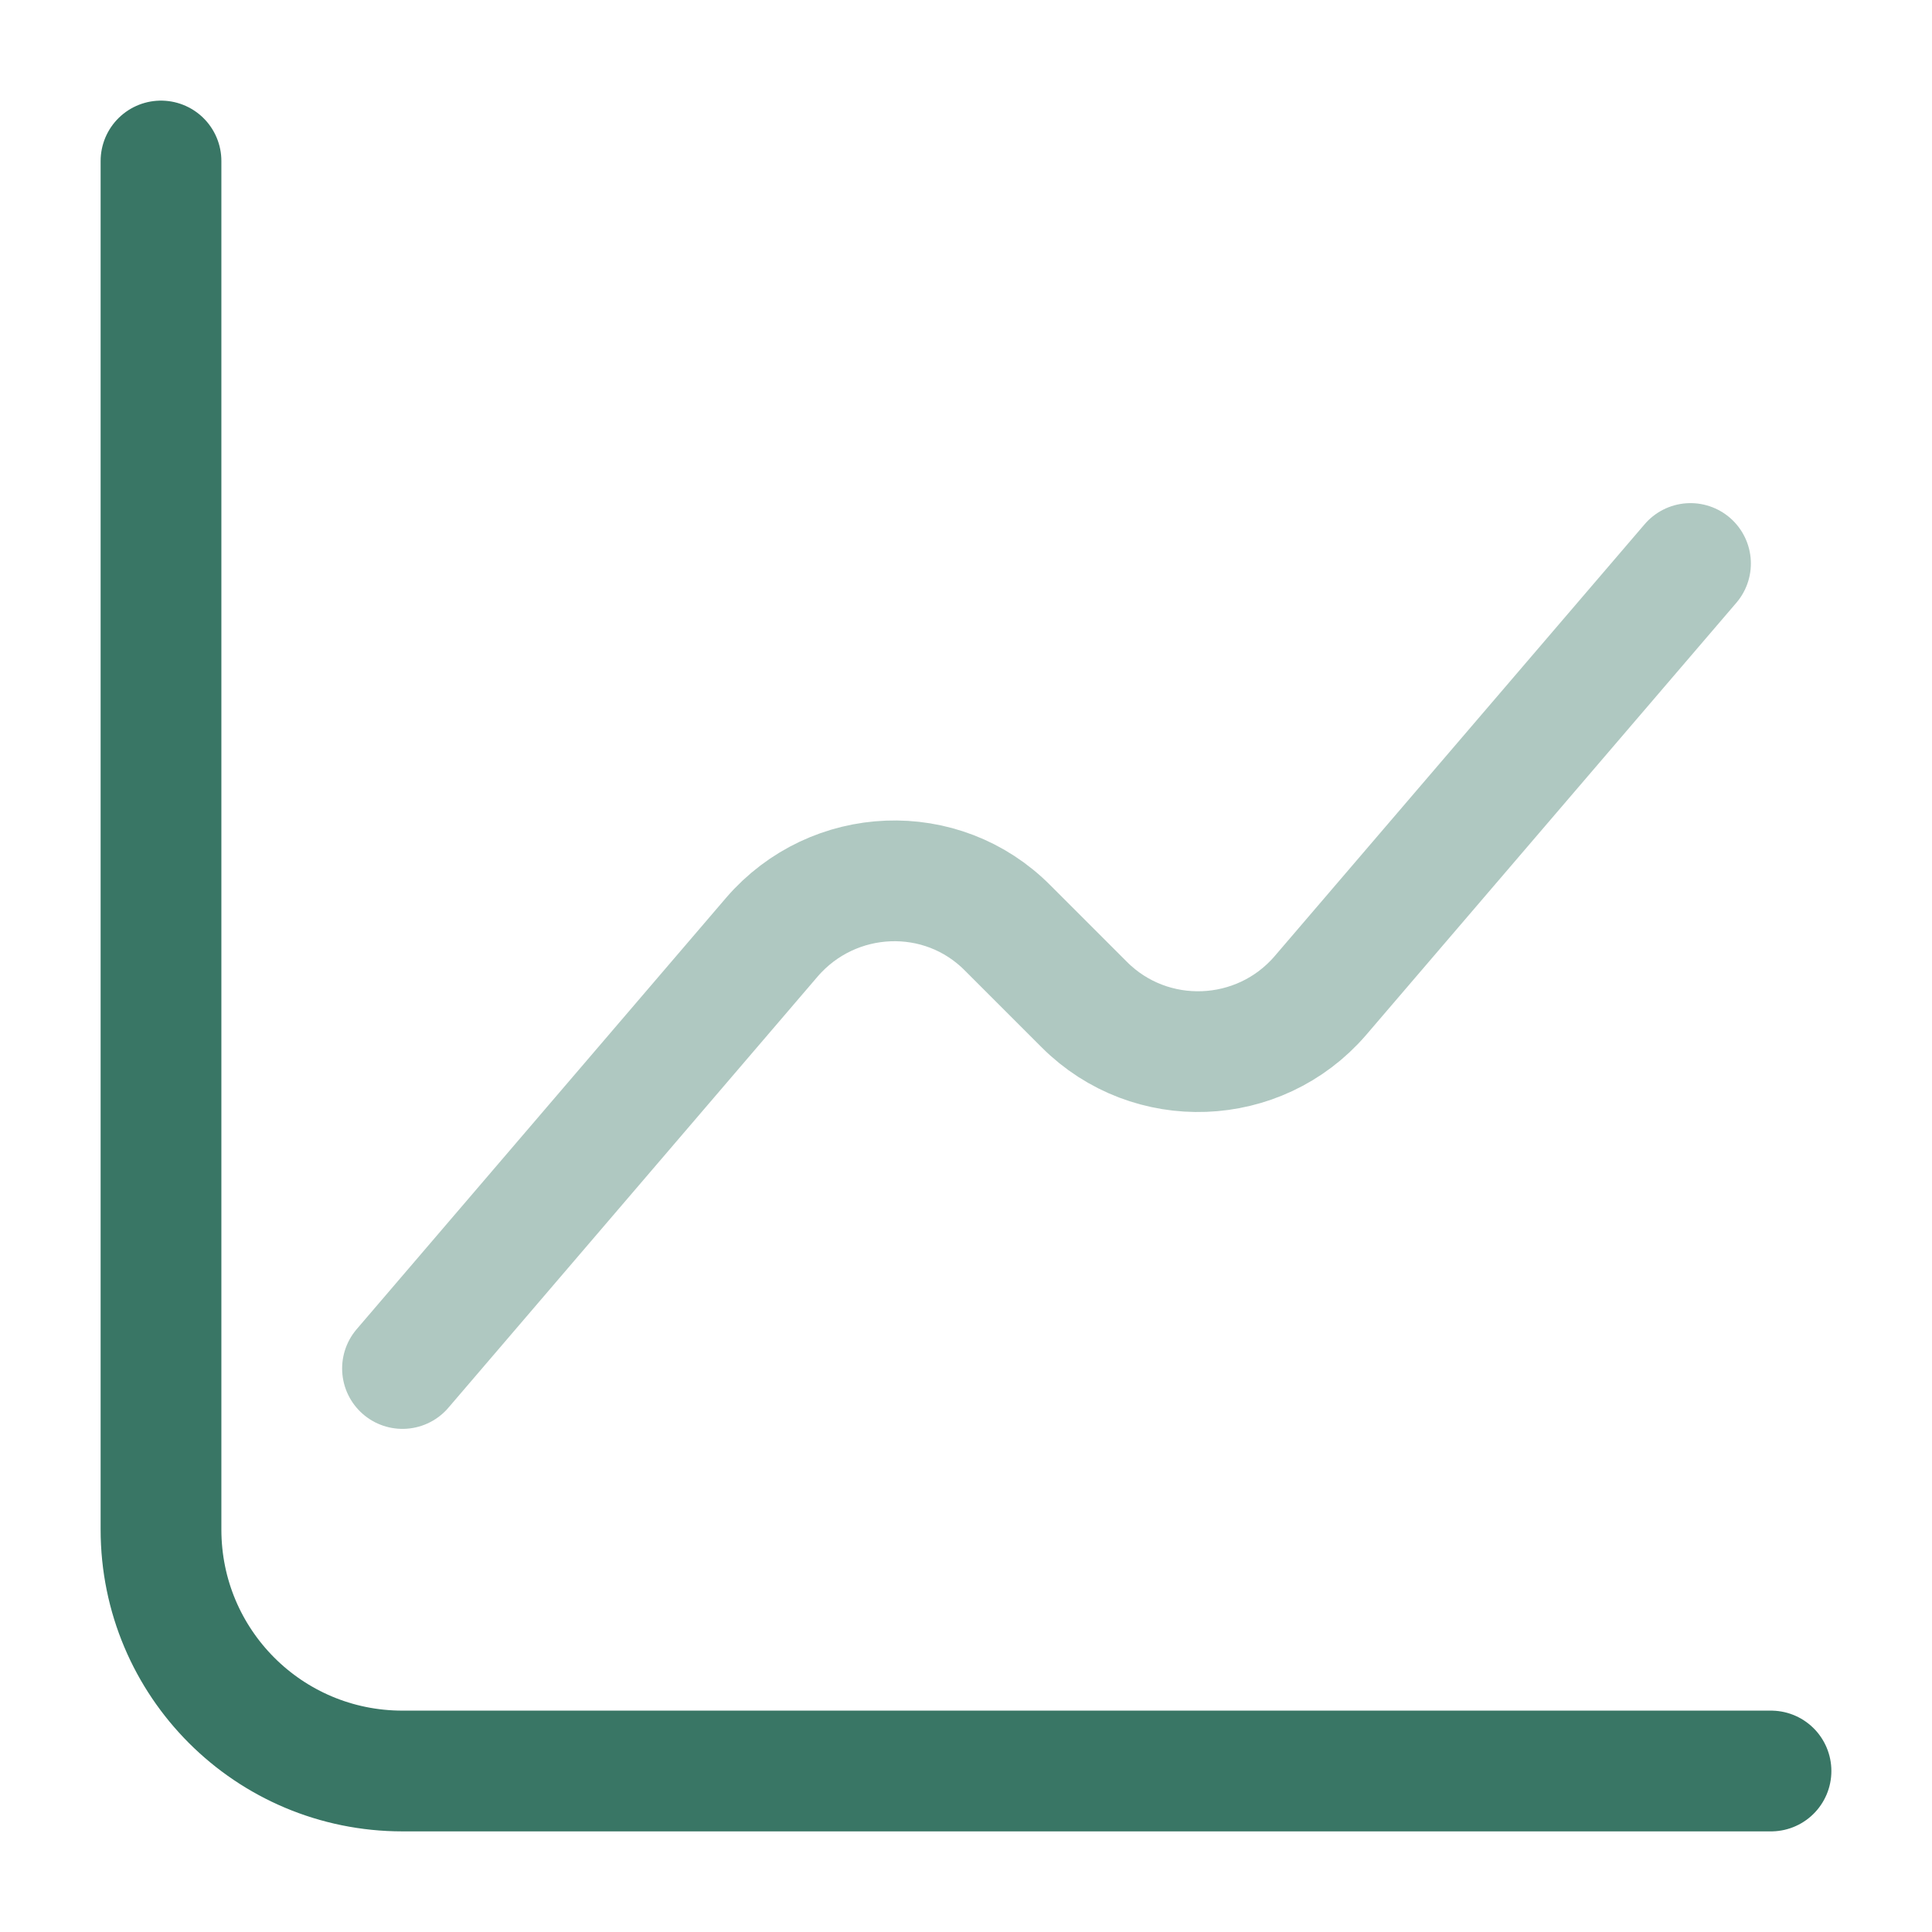 <svg width="24" height="24" viewBox="0 0 24 24" fill="none" xmlns="http://www.w3.org/2000/svg">
<path d="M2 2V19C2 20.66 3.34 22 5 22H22" stroke="#397665" stroke-width="1.5" stroke-miterlimit="10" stroke-linecap="round" stroke-linejoin="round"/>
<path opacity="0.4" d="M5 17L9.59 11.64C10.35 10.76 11.7 10.7 12.52 11.53L13.47 12.48C14.29 13.3 15.64 13.25 16.4 12.37L21 7" stroke="#397665" stroke-width="1.5" stroke-miterlimit="10" stroke-linecap="round" stroke-linejoin="round"/>
</svg>
